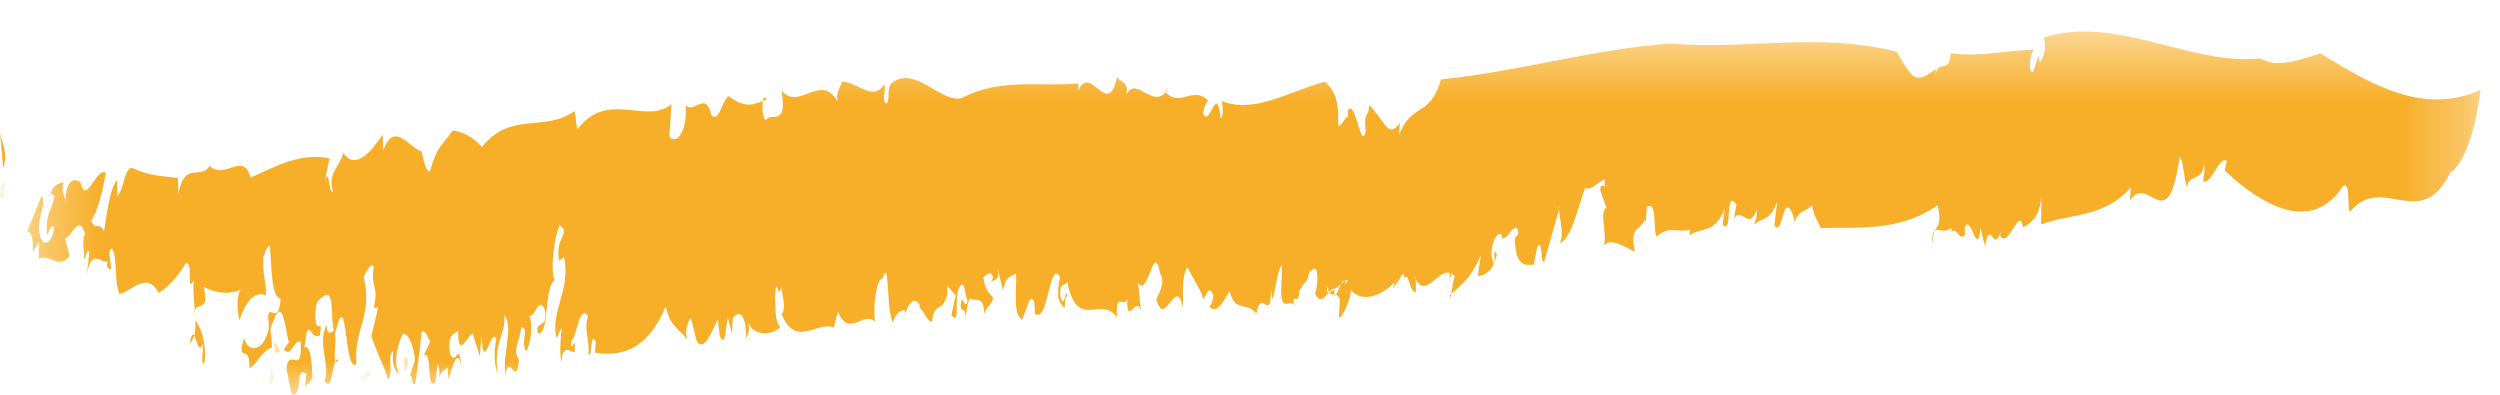 <?xml version="1.0" encoding="utf-8"?><svg width="38" height="6" xmlns="http://www.w3.org/2000/svg" xmlns:xlink="http://www.w3.org/1999/xlink"><defs><path id="a" d="M0 1.78v-1h1v1H0z"/><path id="c" d="M37.705.48V6H.373V.48z"/><path id="e" d="M.094 1h1V.608h-1z"/><path id="g" d="M1.167 1h-1V.209h1V1z"/><path id="i" d="M1.507 1h-1V.637h1V1z"/><path id="k" d="M.13 1h1V.427h-1z"/></defs><g fill="none" fill-rule="evenodd"><g transform="translate(0 2)"><mask id="b" fill="#fff"><use xlink:href="#a"/></mask><path d="M.09.828c-.138.08.075.306-.09.137C.019.823.046.715.09.828" fill="#F7AF2A" mask="url(#b)"/></g><g><mask id="d" fill="#fff"><use xlink:href="#c"/></mask><path d="M37.245 2.623c-.445.92-1.032.002-1.52.591-.057.039.014-.502-.115-.38-.47.717-1.218.301-1.796-.242l.035-.142c-.11-.1-.243.37-.359.305-.002-.093.036-.134.01-.262-.029.283-.21.133-.259.345-.047-.11-.043-.335-.103-.459l-.065.323c-.182.77-.45-.048-.7.351l.016-.206c-.404.471-.912.389-1.364.566l.006-.451c-.02.341-.16.428-.28.495-.058-.348-.207.322-.35.131l.011-.077c-.104.366-.157-.21-.24.23l-.069-.274c-.043.493-.154-.254-.239-.002l.003.101c-.08.12-.125-.127-.2-.043l-.009-.056c-.177.131-.282-.142-.275.242-.065-.307.172-.142.07-.589-.583.402-1.188.332-1.778.345-.069-.154-.112-.2-.128-.345-.058.078-.22.072-.273.27.02-.008-.04-.197-.07-.215-.11-.144-.115.423-.234.252l.044-.369c-.098.301-.233.254-.35.353.017-.065.045-.104.04-.225-.127.342-.238-.068-.35.147l.04-.222c-.186-.267-.049.465-.21.307l.03-.247c-.145.404-.385.273-.532.412l.006-.091c-.16.052-.33-.072-.505.106-.065-.098.016-.542-.153-.458.011.445-.287.186-.18.689-.147-.071-.379-.236-.474-.084.063-.169-.077-.543.043-.582l-.095-.269c.012-.182.095.061.064-.169-.06.02-.236.197-.29.125-.11.274-.207.785-.387.843.083-.174-.055-.49.003-.567l-.243.856c-.06.022-.018-.351-.104-.234l-.057.288c-.023-.052-.25.112-.28-.326-.03-.17.096-.092.027-.249-.11.007-.114.157-.226.165l-.003-.059c-.074-.065-.214.189-.13.431.05.013-.024-.264.054-.137-.049.255-.178.328-.289.334l.045-.313c-.146.346-.303.457-.469.603.001.209.058-.38.084-.27-.219-.287-.438.415-.622-.007.03-.036.02.297.017.238-.104-.024-.103-.327-.169-.215-.009-.176-.083.059-.153.113-.033.129-.018-.086.041-.106-.095.152-.476.427-.704.172.007.117-.13.432-.182.419l.016-.274c-.049-.163-.17.025-.184-.209-.104.334.418-.288.274-.03-.042-.228-.199.439-.174.065-.102.012-.197.321-.3.066.03.044.078-.382-.005-.361-.146.051-.04.131-.157.224l-.073.113c0 .267-.132-.034-.072.263-.022-.219-.21.139-.202-.304l.014-.35c-.063.027-.098.369-.145.524l-.025-.159c0 .535-.15-.043-.22.371-.135-.184-.338-.013-.406-.345-.1.163-.19.356-.308.242.022-.05.053-.065.058-.181-.076-.156-.092-.015-.157.073.014-.08-.15-.312-.236-.499-.099.16-.06.448-.067.624-.1-.527-.282.342-.406-.134.034-.073.145-.261.058-.392-.1-.525-.182.391-.335.139l.044.437c-.072-.27-.217.257-.209-.189-.048.158-.179-.143-.156.283-.252-.358-.595.225-.757-.539-.035.072-.124 0-.103.219.062.237.08-.171.104-.009-.032.013-.037.13-.04.189-.078-.097-.138-.126-.07-.482-.175-.262-.166.727-.386.563.008-.177-.009-.244-.073-.215l-.115.304c-.142-.069-.086-.401-.093-.7-.074.052-.166.039-.197.262l-.096-.374c.071.27-.059.182-.094.254l.035-.072c-.015-.128-.1-.049-.145-.011.014.185.103.26.151.313-.036.132-.096.102-.144.257.013-.293-.125-.207-.185-.237-.069-.063-.074.263-.093.254-.004-.153-.113-.025-.062-.239.023-.049.055.147.092.014-.046-.114-.045-.378-.136-.184-.068.146.026.579-.11.395l.065-.296-.127-.151-.002.267-.014-.127c-.034.282-.19.089-.214.406-.064.029-.136-.183-.196-.213l.011-.024c-.076-.156-.172-.052-.23.129l.001-.058c-.04-.021-.135.022-.184.18-.103-.201-.046-1.009-.154-.672-.103.011-.155.492-.112.663-.187-.179-.393.259-.569-.153l-.062.239c-.273-.102-.572.323-.793-.2.078-.113.003-.267 0-.419-.064.24-.08-.248-.1.162.008.242.003.359.08.456-.16.131-.407.134-.499-.09.046.111.012.185-.023.258.008-.385-.113-.441-.2-.305l-.012.235-.062-.241c-.033.076-.033.493-.125.268l-.029-.25c-.092.193-.22.521-.324.322l-.086-.341c-.043.038-.114.245-.037.343-.176-.204-.287-.229-.345-.525-.292.725-.727.759-1.074.711l.01-.176c-.095-.163-.047.308-.113.187.03-.168-.074-.364-.003-.57-.134-.183-.169.307-.256.387-.01.231.07-.148.055.145-.014.082-.186-.178-.204.171-.035-.136-.01-.394.006-.535l-.08.171c-.103-.407.222-.732.113-1.234l-.074.056c-.074-.364.195-.414.006-.538-.08.174-.147.68-.073.834-.169.098-.073.833-.256.806-.05-.205.146-.051.11-.338-.09-.28-.173.159-.25.062.086.13.016.483-.039.549-.094-.165.06-.332-.073-.366-.02.201-.142.354-.035.493-.045.458-.139-.125-.208.23-.045-.321.13-.744-.015-.904.024.31-.177.423-.097.882-.057-.089-.065-.332-.025-.523-.082-.19-.194.567-.224-.047l-.026.317c-.026-.103-.063-.18-.106-.35-.07-.005-.227.431-.223-.047-.023.049-.187.03-.12.36.101.2.114-.243.173.203-.074-.363-.146.05-.205.172l-.01-.185c-.035.073-.116.033-.136.234.026-.106.012-.232-.017-.277l-.035.282c-.14.142-.036-.494-.174-.411l.104-.219c-.023.047-.07-.216-.137-.127-.024.256-.07.566-.092.765-.077.113-.036-.289-.112-.025l.1-.31c.014-.085-.07-.424-.175-.416-.066.09-.167.462-.062.601-.05.006-.126-.151-.086-.339-.117.091.018.277-.084.437-.042-.17-.173-.413-.253-.661l.104-.431-.07-.002c.09-.346-.048-.262.002-.626-.048-.056-.107.068-.153.163.144.58-.155.796-.11 1.326-.194.147-.128-1.288-.326-.456.033.138-.06.542.061.387-.12-.056-.079.533-.222.315.104-.219-.116-.535.035-.853-.009.176.086.132.108.083-.05-.203.008-.535-.115-.533-.075.051-.178.063-.162.339.005.303.115-.034.068.274-.149.107-.177-.355-.236.185.094-.044.12.268.118.477l-.109.128.02-.202c-.178-.143-.05.366-.223.314l-.08-.397c.038-.344.248.149.216-.41-.11-.021-.147.263-.253.121l.078-.113c-.04-.018-.082-.759-.239-.323-.08.169-.02.199-.022.408-.179.065-.232.279-.346.313.021-.408-.204-.037-.078-.456.058.238.317.212.38-.178-.068-.483.14.067.176-.423-.143-.011-.138-.486-.162-.798-.04-.022-.078.111-.1.159-.017.295.035.289.04.592-.16-.078-.315.088-.402.375-.053-.145-.038-.438.026-.467-.19.089-.394.051-.574-.036.118.478-.202.114-.12.512.096.107.181.447.127.662-.06-.03.002-.21-.023-.311-.077.262-.12-.418-.195-.005.173-.157.032-.584.062-.96-.124.213.005-.267-.119-.265-.124.21-.276.375-.415.458-.175-.353-.44-.001-.597.014-.082-.189-.027-.614-.116-.686-.103.009.078.457-.076.264l.016-.085c-.047.1-.283-.285-.328.325l.047-.46c-.028-.042-.054.064-.078.113-.002-.149-.035-.285.012-.384-.096-.315-.199.052-.302.067l.067.271c-.176.215-.294-.053-.465.043l.005-.266-.1.161c.023-.258-.069-.424-.123-.208l.263-.654c.073.156-.079.322-.034.584.04.229.197.155.222-.102-.06-.029-.063.03-.11.127-.02-.371.072-.357.117-.605-.03.016-.076-.097-.083.021.061-.182.124-.21.227-.221-.07.146.04.229.012.335.008-.325.107-.427.235-.338.091.377.24-.245.387-.142-.059.331-.135.597-.225.731.092.165.103-.01.197.156.044-.247.076-.625.197-.776l.007.243c.11-.125.108-.486.25-.42.238.118.485.115.668.144l.008.242c.1-.522.338-.196.474-.429.234.232.505-.237.626.181.412-.192.77-.378 1.196-.294l-.07.355c.076-.261.05.203.125.15-.088-.282.102-.369.154-.586.191.274.433-.029.6-.279l.008.244c.167-.459.372-.061.584.012.025.1.065.328.128.3.112-.394.172-.367.34-.615.122-.001.322.094.448.246.46-.558.934-.209 1.412-.547l.037.285c.461-.617 1.04-.067 1.434-.386l-.034.49c.126.15.283-.131.248-.478.127.149.31-.24.393.161.13.089.155-.228.26-.295.258.183.353.139.593.046l-.06-.03c-.026.108-.026.315.034.346.088-.137.333.128.237-.454.261.334.597-.281.852.17-.022-.159.04-.189.066-.298.225-.009.467.314.644.04.036.079-.054.273.038.288.054-.061-.002-.209.065-.299.362-.301.745.3 1.077.219.587-.315 1.206-.166 1.772-.223l-.004.117c.183-.45.452.453.593-.222.047.11.172.05.143.277.145-.318.428.293.64-.111l-.054.064c.224.256.414-.1.65.132-.022.051-.065.087-.07.204.094.225.205-.496.264.068.051-.005.032-.284.001-.267.513.215 1.054-.152 1.585-.287.386.334.038.951.333.526.026.109.014-.215.02-.098.113-.16.19.628.267.332-.038-.347.05-.195.05-.406.237.222.288.535.468.269l-.012.183c.21-.518.463-.244.637-.842 1.19-.12 2.326-.463 3.488-.545 1.148.102 2.27-.178 3.438.126.276.476.297.463.596.265l-.01.169c.012-.394.211-.04.236-.415.432.068.828-.044 1.272-.051-.07.043-.104.364-.02.337l.085-.251.015.11c.056-.059.117-.255.057-.381 1.113-.351 2.212.427 3.302.317.26.162.628.007.91-.077.834.517 1.586.932 2.433.556 0 0-.11 1.018-.46 1.256" fill="#F7AF2A" mask="url(#d)"/></g><path d="M0 2c.029.196.126.303.049.566L0 2zM3.041 4.014c.004-.059.037.08.046.111-.032.015-.062.181-.087.08.032-.015.027-.108.041-.19M3.233 4c-.009.175-.15.316-.233.338L3.233 4z" fill="#F7AF2A"/><g transform="translate(4 5)"><mask id="f" fill="#fff"><use xlink:href="#e"/></mask><path d="M.126.608C.18.755.166.836.094.832L.126.608z" fill="#F7AF2A" mask="url(#f)"/></g><g transform="translate(4 5)"><mask id="h" fill="#fff"><use xlink:href="#g"/></mask><path d="M.169.209C.219.204.246.307.27.407.269.256.15.502.169.209" fill="#F7AF2A" mask="url(#h)"/></g><g transform="translate(5 5)"><mask id="j" fill="#fff"><use xlink:href="#i"/></mask><path d="M.51.703C.542.688.612.543.642.737.609.601.487.96.51.703" fill="#F7AF2A" mask="url(#j)"/></g><g transform="translate(6 5)"><mask id="l" fill="#fff"><use xlink:href="#k"/></mask><path d="M.13.432c.022.01.03.043.053-.005C.22.506.182.634.152.65L.13.43z" fill="#F7AF2A" mask="url(#l)"/></g><path fill="#F7AF2A" d="M17.065 4.086L17 4.173 17.006 4zM22 4.026c.065-.11.049.164.061.19-.061.02.019-.216-.061-.19M25.02 3.354l-.02.005.002-.359z"/></g></svg>
